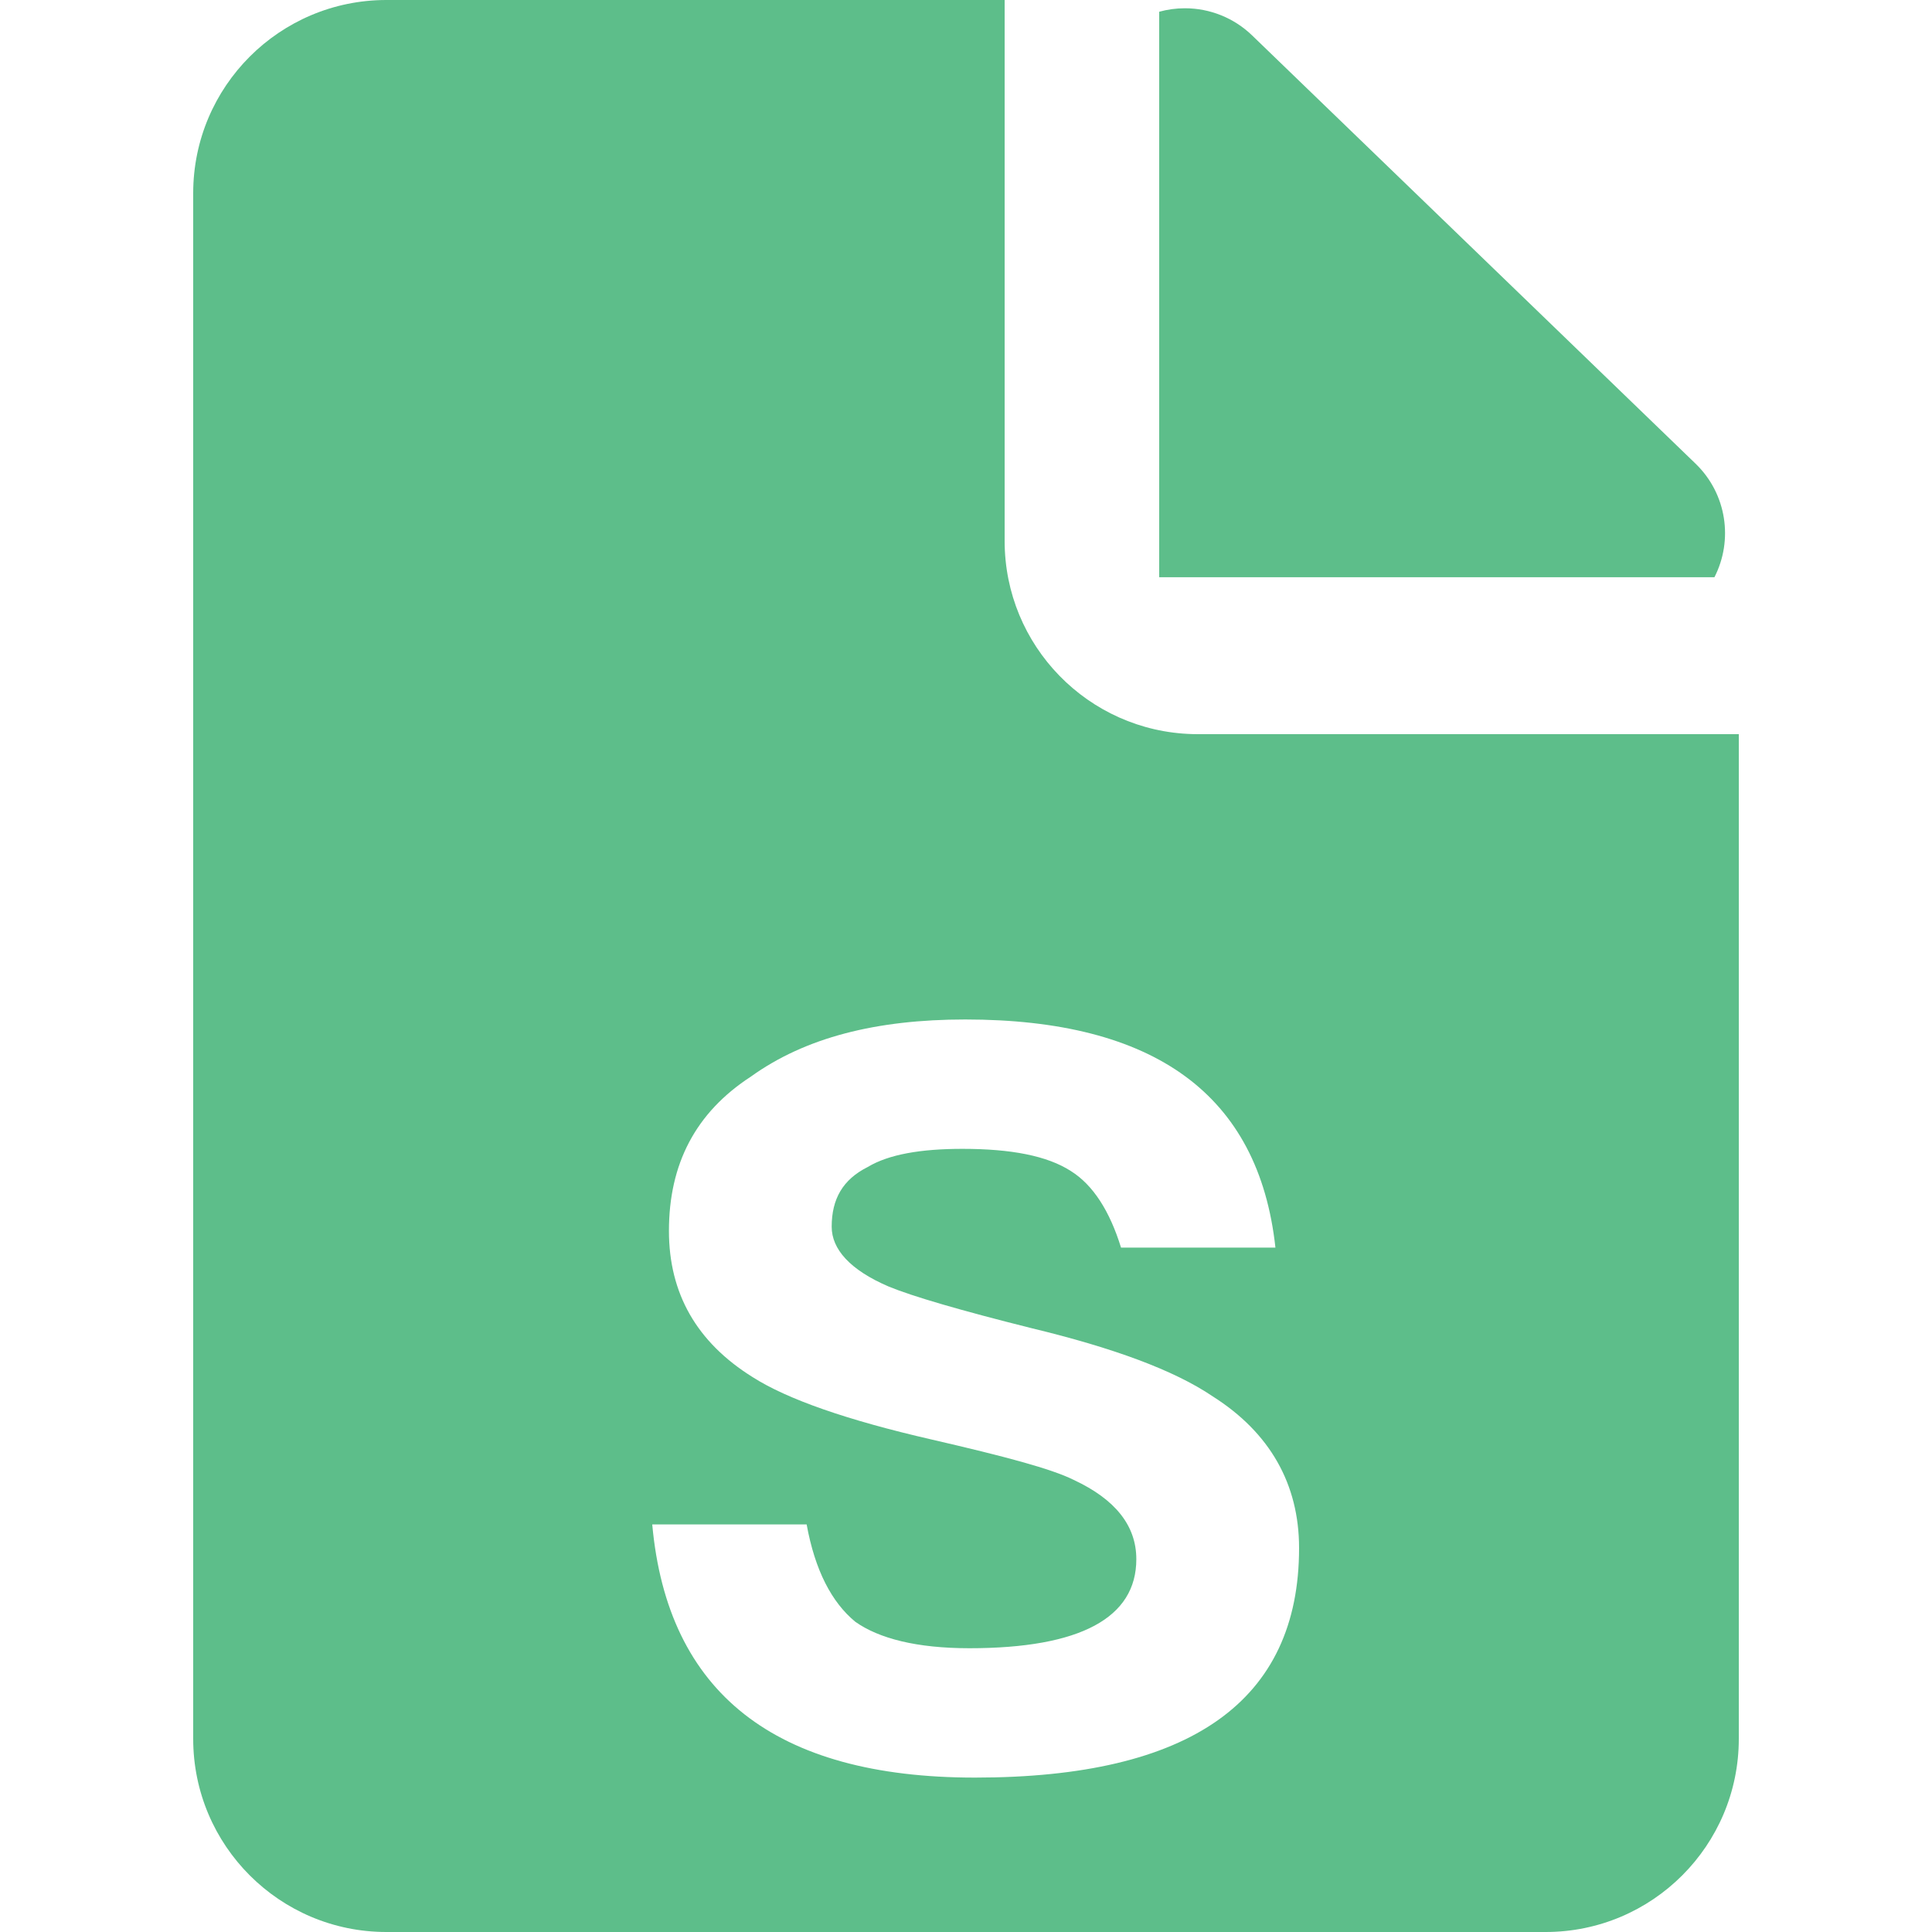 <?xml version="1.0" encoding="UTF-8"?>
<svg width="100px" height="100px" viewBox="0 0 100 100" version="1.1" xmlns="http://www.w3.org/2000/svg" xmlns:xlink="http://www.w3.org/1999/xlink">
    <title>asm</title>
    <g id="asm" stroke="none" stroke-width="1" fill="none" fill-rule="evenodd">
        <path d="M52,0 L52,28 C52,33.429 56.327,37.848 61.72,37.996 L62,38 L90,38 L90,90 C90,95.523 85.523,100 80,100 L20,100 C14.477,100 10,95.523 10,90 L10,10 C10,4.477 14.477,1.01453063e-15 20,0 L52,0 Z M49.96,52.768 C45.352,52.768 41.68,53.704 38.872,55.72 C35.992,57.592 34.624,60.256 34.624,63.712 C34.624,66.952 36.064,69.472 38.944,71.272 C40.744,72.424 43.84,73.504 48.232,74.512 C51.976,75.376 54.424,76.024 55.576,76.6 C57.736,77.608 58.816,78.976 58.816,80.704 C58.816,83.728 55.936,85.312 50.176,85.312 C47.44,85.312 45.496,84.808 44.272,83.944 C43.048,82.936 42.184,81.28 41.752,78.904 L33.76,78.904 C34.552,87.616 40.096,92.008 50.464,92.008 C61.624,92.008 67.24,88.048 67.24,80.128 C67.24,76.816 65.728,74.152 62.776,72.28 C60.76,70.912 57.592,69.76 53.416,68.752 C49.672,67.816 47.224,67.096 46,66.592 C43.984,65.728 43.048,64.648 43.048,63.496 C43.048,62.056 43.624,61.048 44.92,60.4 C46,59.752 47.656,59.464 49.816,59.464 C52.336,59.464 54.208,59.824 55.432,60.616 C56.584,61.336 57.448,62.704 58.024,64.576 L66.016,64.576 C65.152,56.656 59.752,52.768 49.96,52.768 Z" id="形状结合" fill="#5DBE8A"></path>
        <path d="M61.334,0.428 C62.63,0.428 63.875,0.931 64.807,1.831 L87.761,23.998 C89.385,25.566 89.719,27.968 88.738,29.878 L60,29.878 L60,0.608 C60.424,0.49 60.872,0.428 61.334,0.428 Z" id="形状结合" fill="#5DBE8A"></path>
    </g>
</svg>